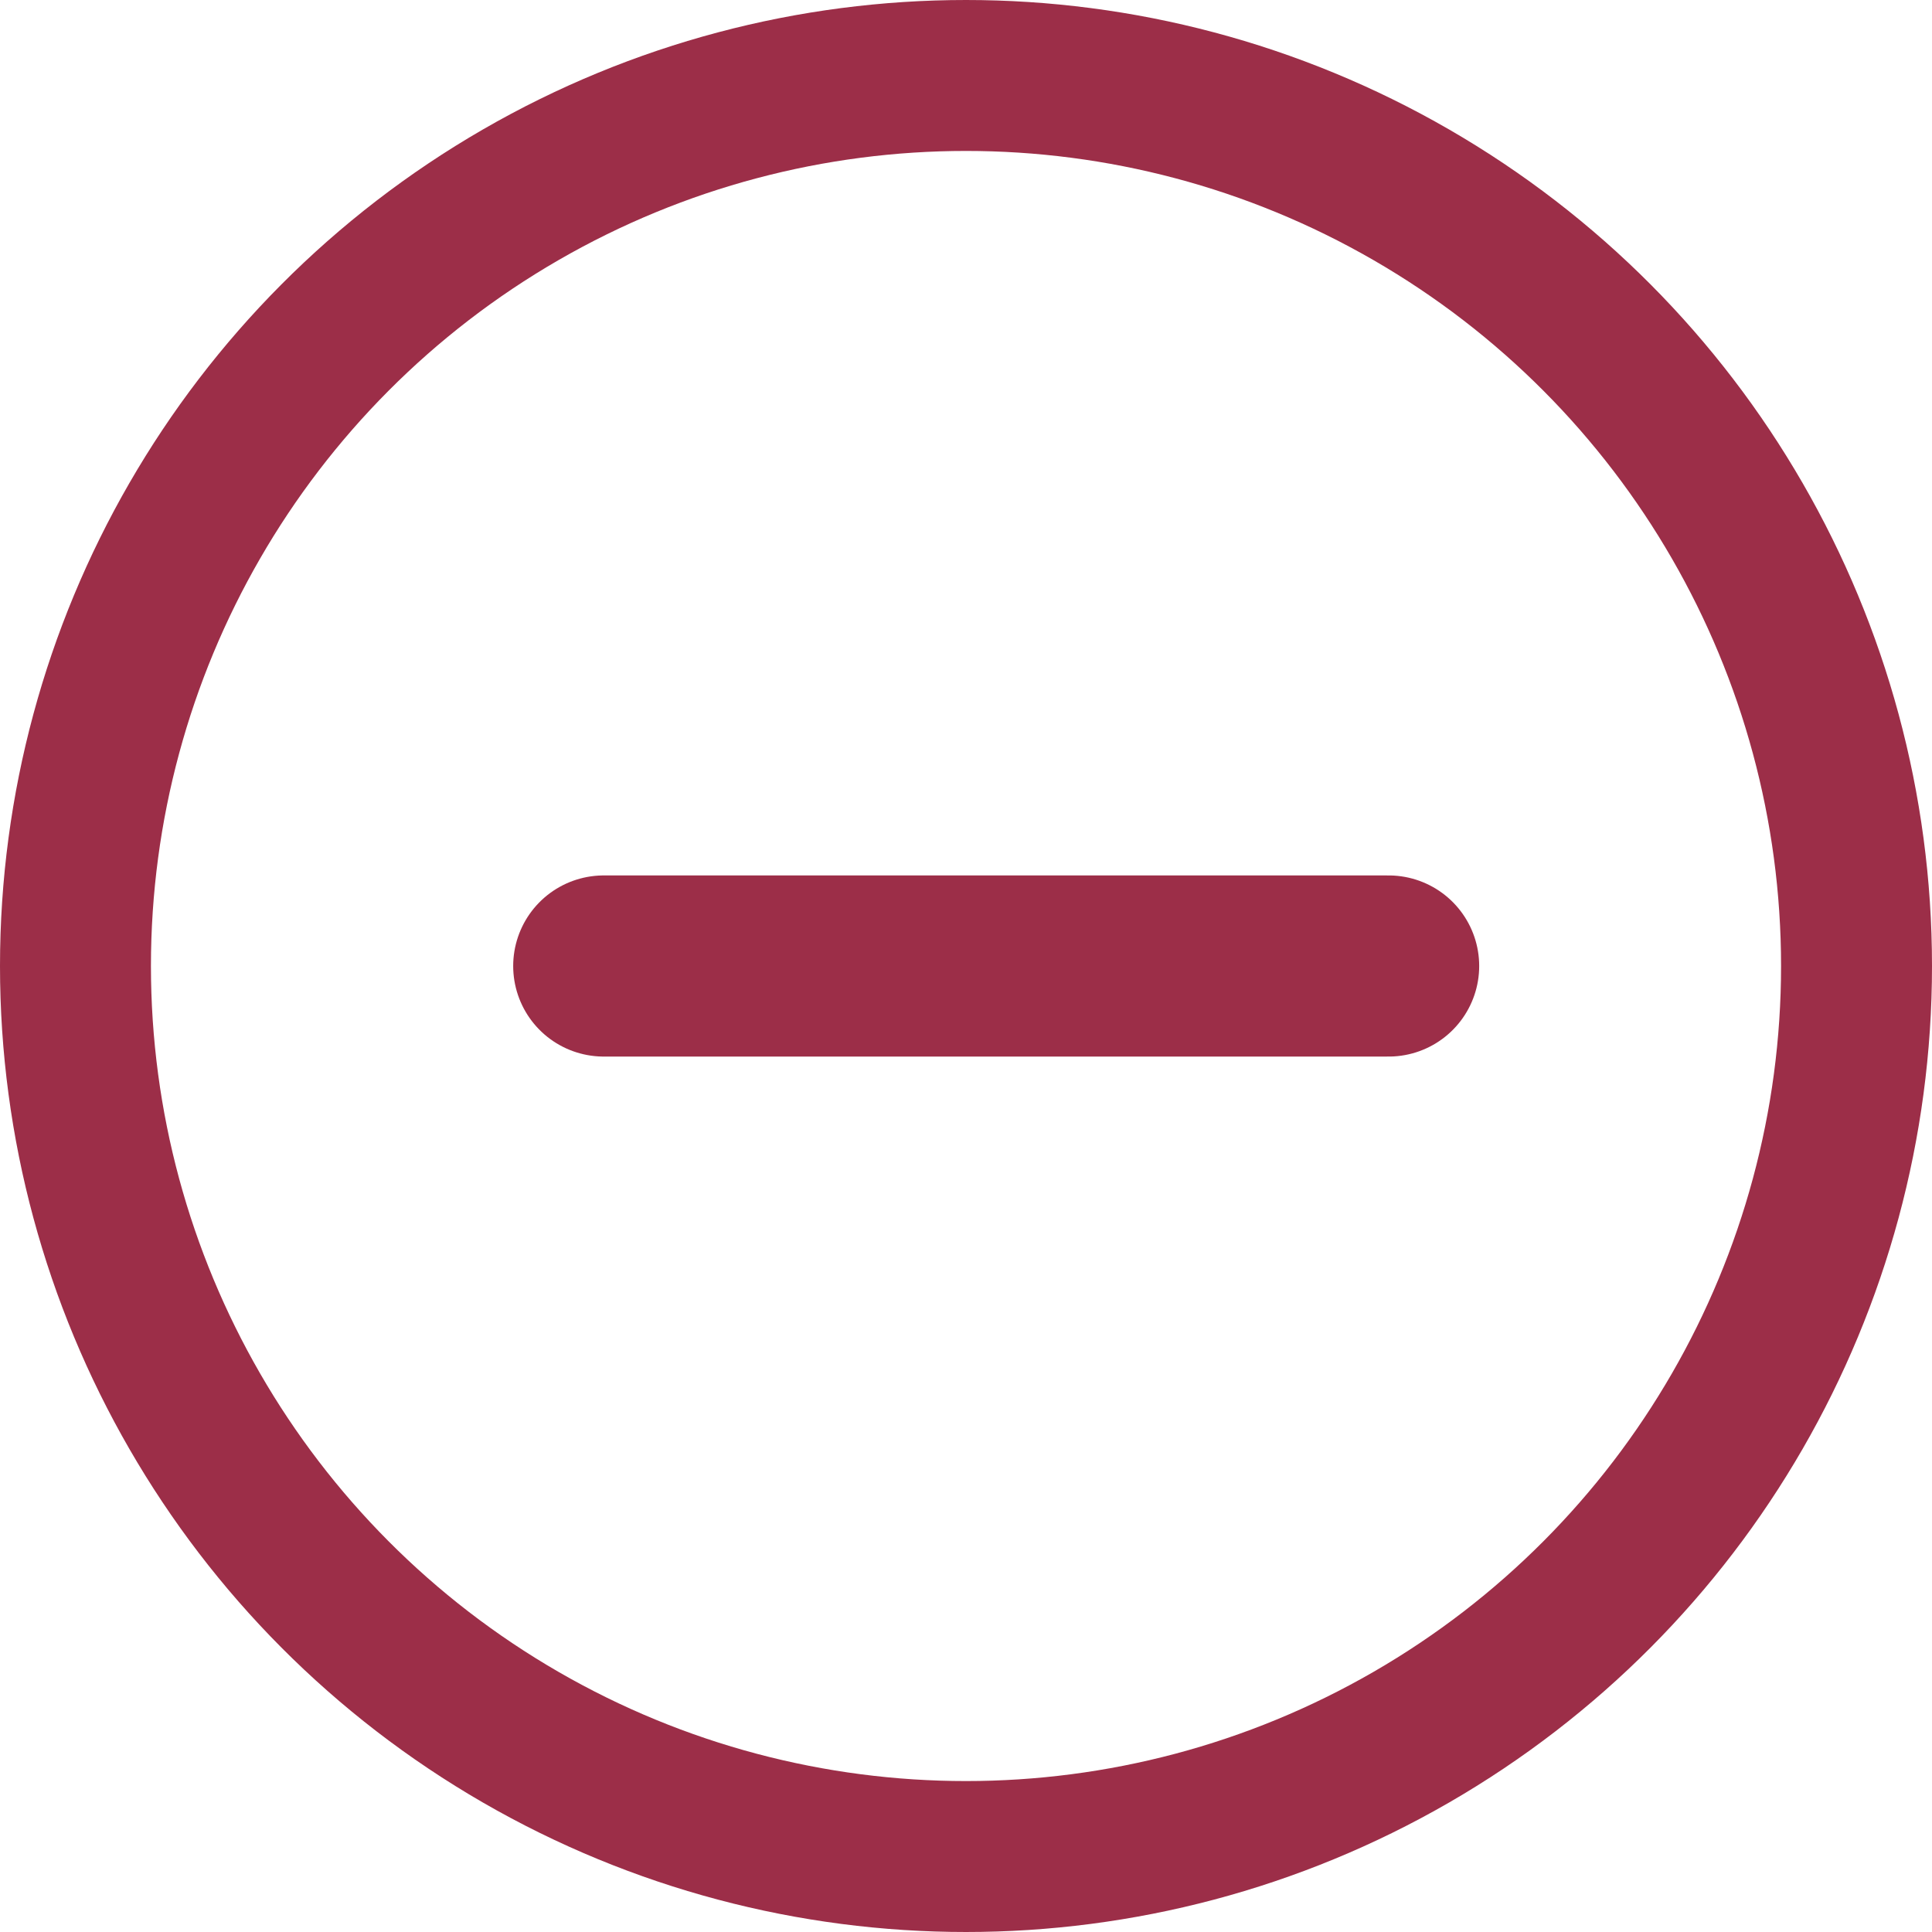 <svg width="32" height="32" viewBox="0 0 32 32" fill="none" xmlns="http://www.w3.org/2000/svg">
<circle cx="16" cy="16" r="14.75" stroke="#9C2E48" stroke-width="2.5"/>
<path d="M10 16H23" stroke="#9C2E48" stroke-width="3" stroke-linecap="round" stroke-linejoin="round"/>
</svg>

